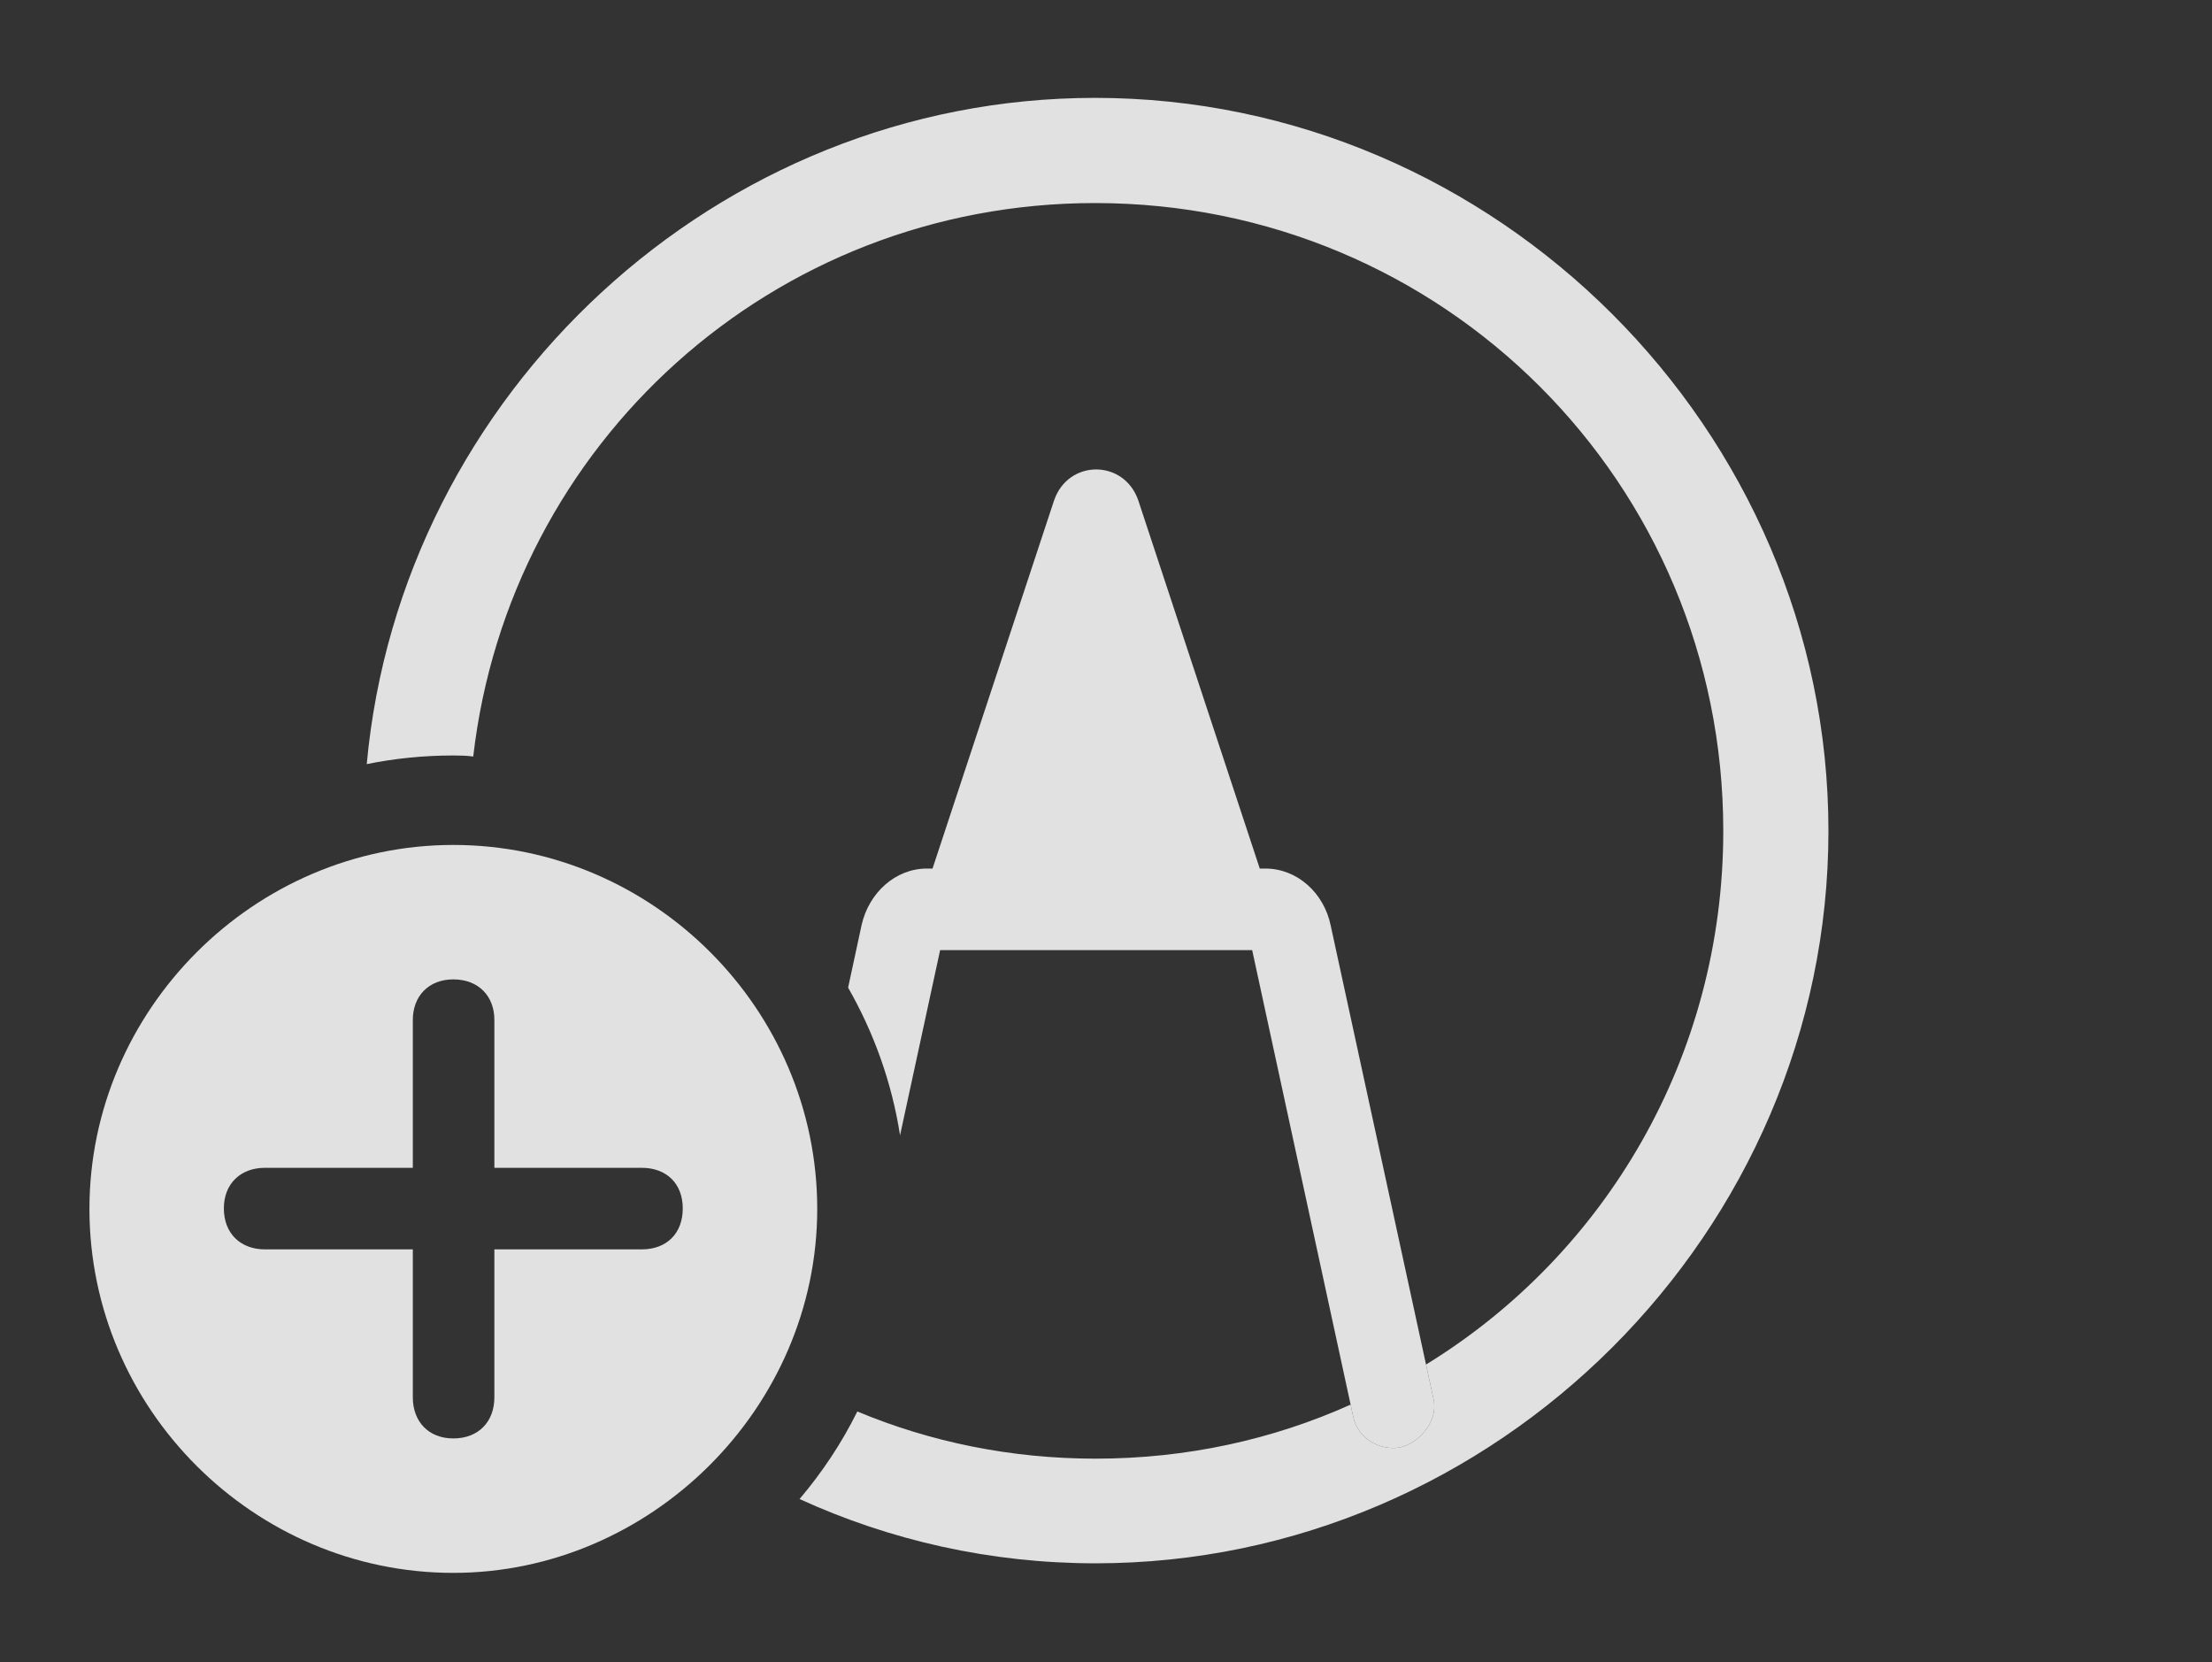 <?xml version="1.0" encoding="UTF-8"?>
<!--Generator: Apple Native CoreSVG 232.5-->
<!DOCTYPE svg
PUBLIC "-//W3C//DTD SVG 1.1//EN"
       "http://www.w3.org/Graphics/SVG/1.1/DTD/svg11.dtd">
<svg version="1.1" xmlns="http://www.w3.org/2000/svg" xmlns:xlink="http://www.w3.org/1999/xlink" width="38.408" height="28.857">
 <rect width="100%" height="100%" fill="#333333" stroke="none"/>
 <g>
  <rect height="28.857" opacity="0" width="38.408" x="0" y="0"/>
  <path d="M31.748 14.424C31.748 21.377 25.986 27.139 19.023 27.139C17.199 27.139 15.456 26.742 13.883 26.023C14.276 25.56 14.615 25.051 14.886 24.503C16.157 25.034 17.555 25.322 19.023 25.322C20.604 25.322 22.103 24.99 23.451 24.384L23.496 24.59C23.564 24.922 23.867 25.146 24.219 25.137C24.551 25.127 24.98 24.736 24.893 24.297L24.761 23.688C27.868 21.781 29.922 18.35 29.922 14.424C29.922 8.379 25.059 3.525 19.014 3.525C13.416 3.525 8.843 7.701 8.217 13.133C8.104 13.118 7.988 13.115 7.871 13.115C7.357 13.115 6.854 13.166 6.368 13.265C6.958 6.832 12.451 1.699 19.014 1.699C25.977 1.699 31.748 7.461 31.748 14.424Z" fill="#ffffff" fill-opacity="0.85"/>
  <path d="M19.766 8.691L21.874 15.078L21.973 15.078C22.52 15.078 22.988 15.498 23.105 16.064L24.893 24.297C24.98 24.736 24.551 25.127 24.219 25.137C23.867 25.146 23.564 24.922 23.496 24.59L21.742 16.494L16.324 16.494L15.628 19.709C15.485 18.79 15.172 17.925 14.726 17.145L14.961 16.055C15.088 15.498 15.547 15.078 16.094 15.078L16.192 15.078L18.301 8.691C18.545 7.969 19.521 7.969 19.766 8.691Z" fill="#ffffff" fill-opacity="0.85"/>
  <path d="M14.19 20.986C14.19 24.443 11.299 27.305 7.871 27.305C4.414 27.305 1.553 24.463 1.553 20.986C1.553 17.529 4.414 14.668 7.871 14.668C11.338 14.668 14.19 17.52 14.19 20.986ZM7.168 17.705L7.168 20.273L4.6 20.273C4.18 20.273 3.887 20.547 3.887 20.977C3.887 21.416 4.18 21.689 4.6 21.689L7.168 21.689L7.168 24.258C7.168 24.678 7.441 24.971 7.871 24.971C8.311 24.971 8.584 24.678 8.584 24.258L8.584 21.689L11.143 21.689C11.572 21.689 11.855 21.416 11.855 20.977C11.855 20.547 11.572 20.273 11.143 20.273L8.584 20.273L8.584 17.705C8.584 17.295 8.311 17.002 7.871 17.002C7.441 17.002 7.168 17.295 7.168 17.705Z" fill="#ffffff" fill-opacity="0.85"/>
 </g>
</svg>
